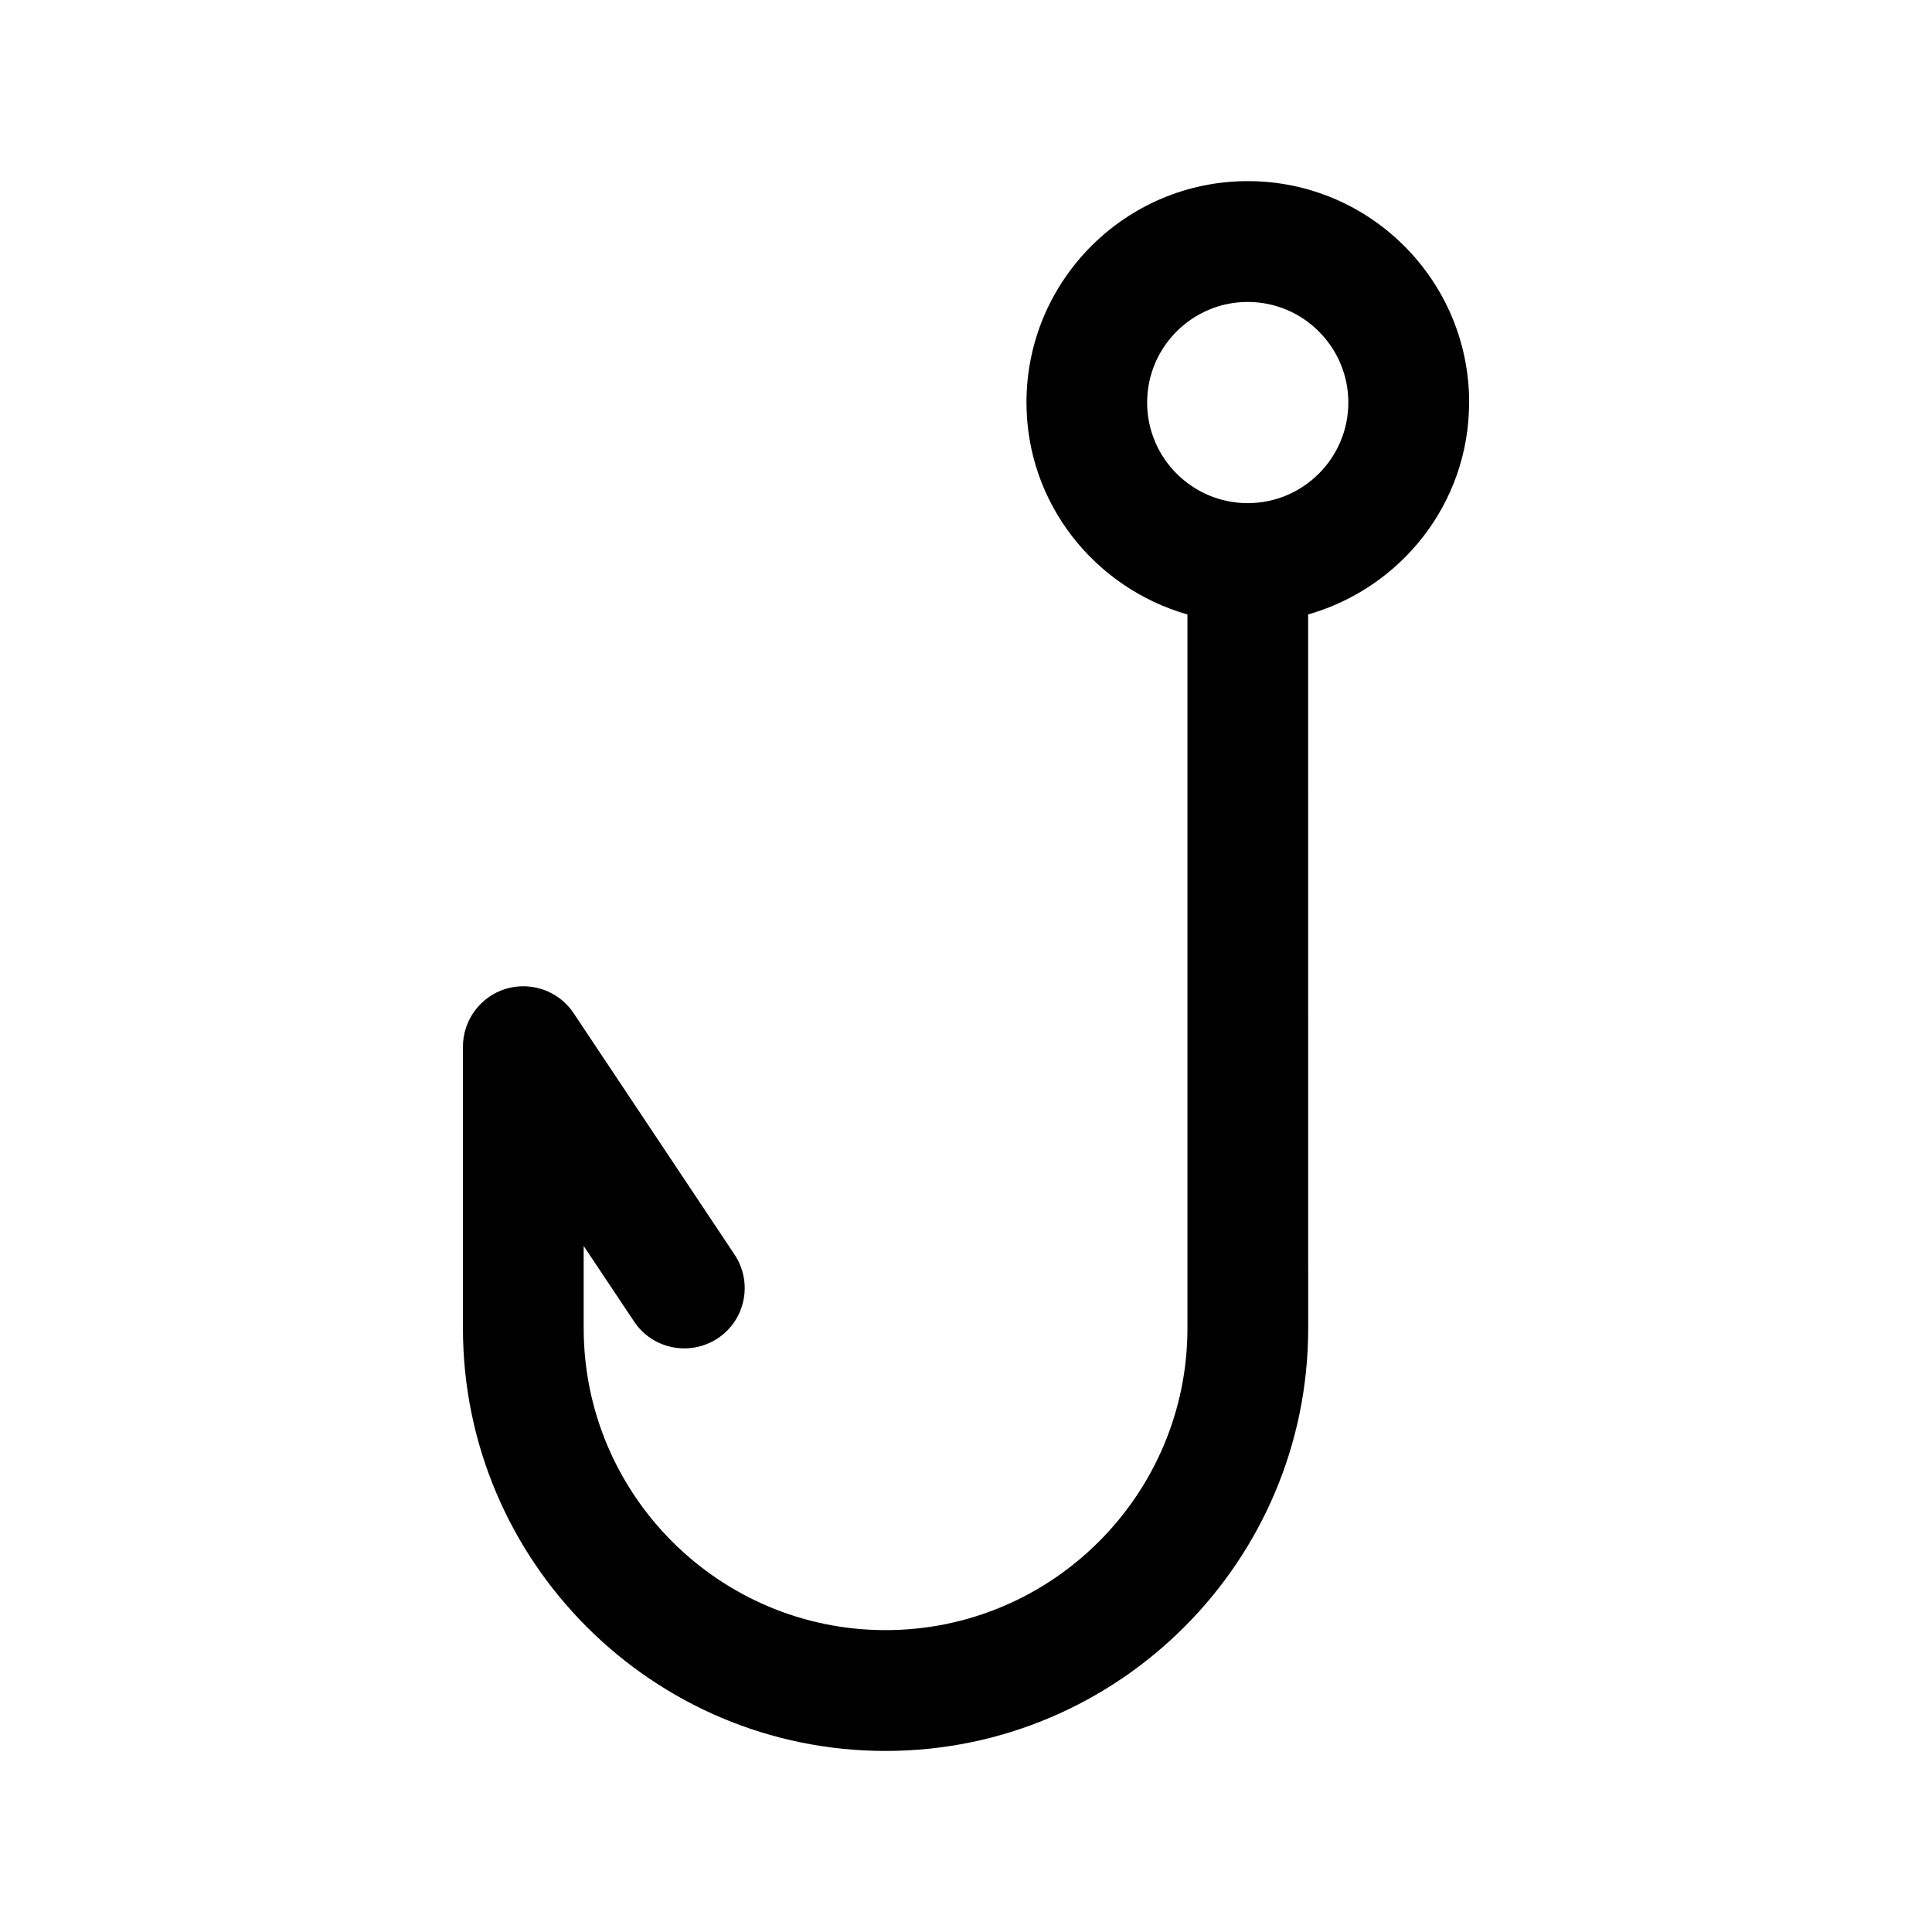 <?xml version="1.0" encoding="UTF-8"?>
<svg width="1200pt" height="1200pt" version="1.1" viewBox="0 0 1200 1200" xmlns="http://www.w3.org/2000/svg">
 <path d="m912.52 249.98c0-75.844-61.641-137.48-137.48-137.48s-137.48 61.641-137.48 137.48c0 62.766 42.469 115.22 99.984 131.68v443.34c0 103.36-84.094 187.5-187.5 187.5s-187.5-84.141-187.5-187.5v-51.094l31.312 46.922c11.438 17.25 34.734 21.797 51.984 10.406 17.25-11.438 21.891-34.734 10.406-51.984l-99.984-150c-9.141-13.734-26.25-19.781-42.047-15.094-15.797 4.781-26.672 19.406-26.672 35.906v174.98c0 144.74 117.75 262.5 262.5 262.5s262.5-117.75 262.5-262.5l-0.047-443.39c57.562-16.453 99.984-68.906 99.984-131.68zm-137.53 62.531c-34.453 0-62.484-28.031-62.484-62.484s28.031-62.484 62.484-62.484 62.484 28.031 62.484 62.484-28.031 62.484-62.484 62.484z"/>
</svg>
